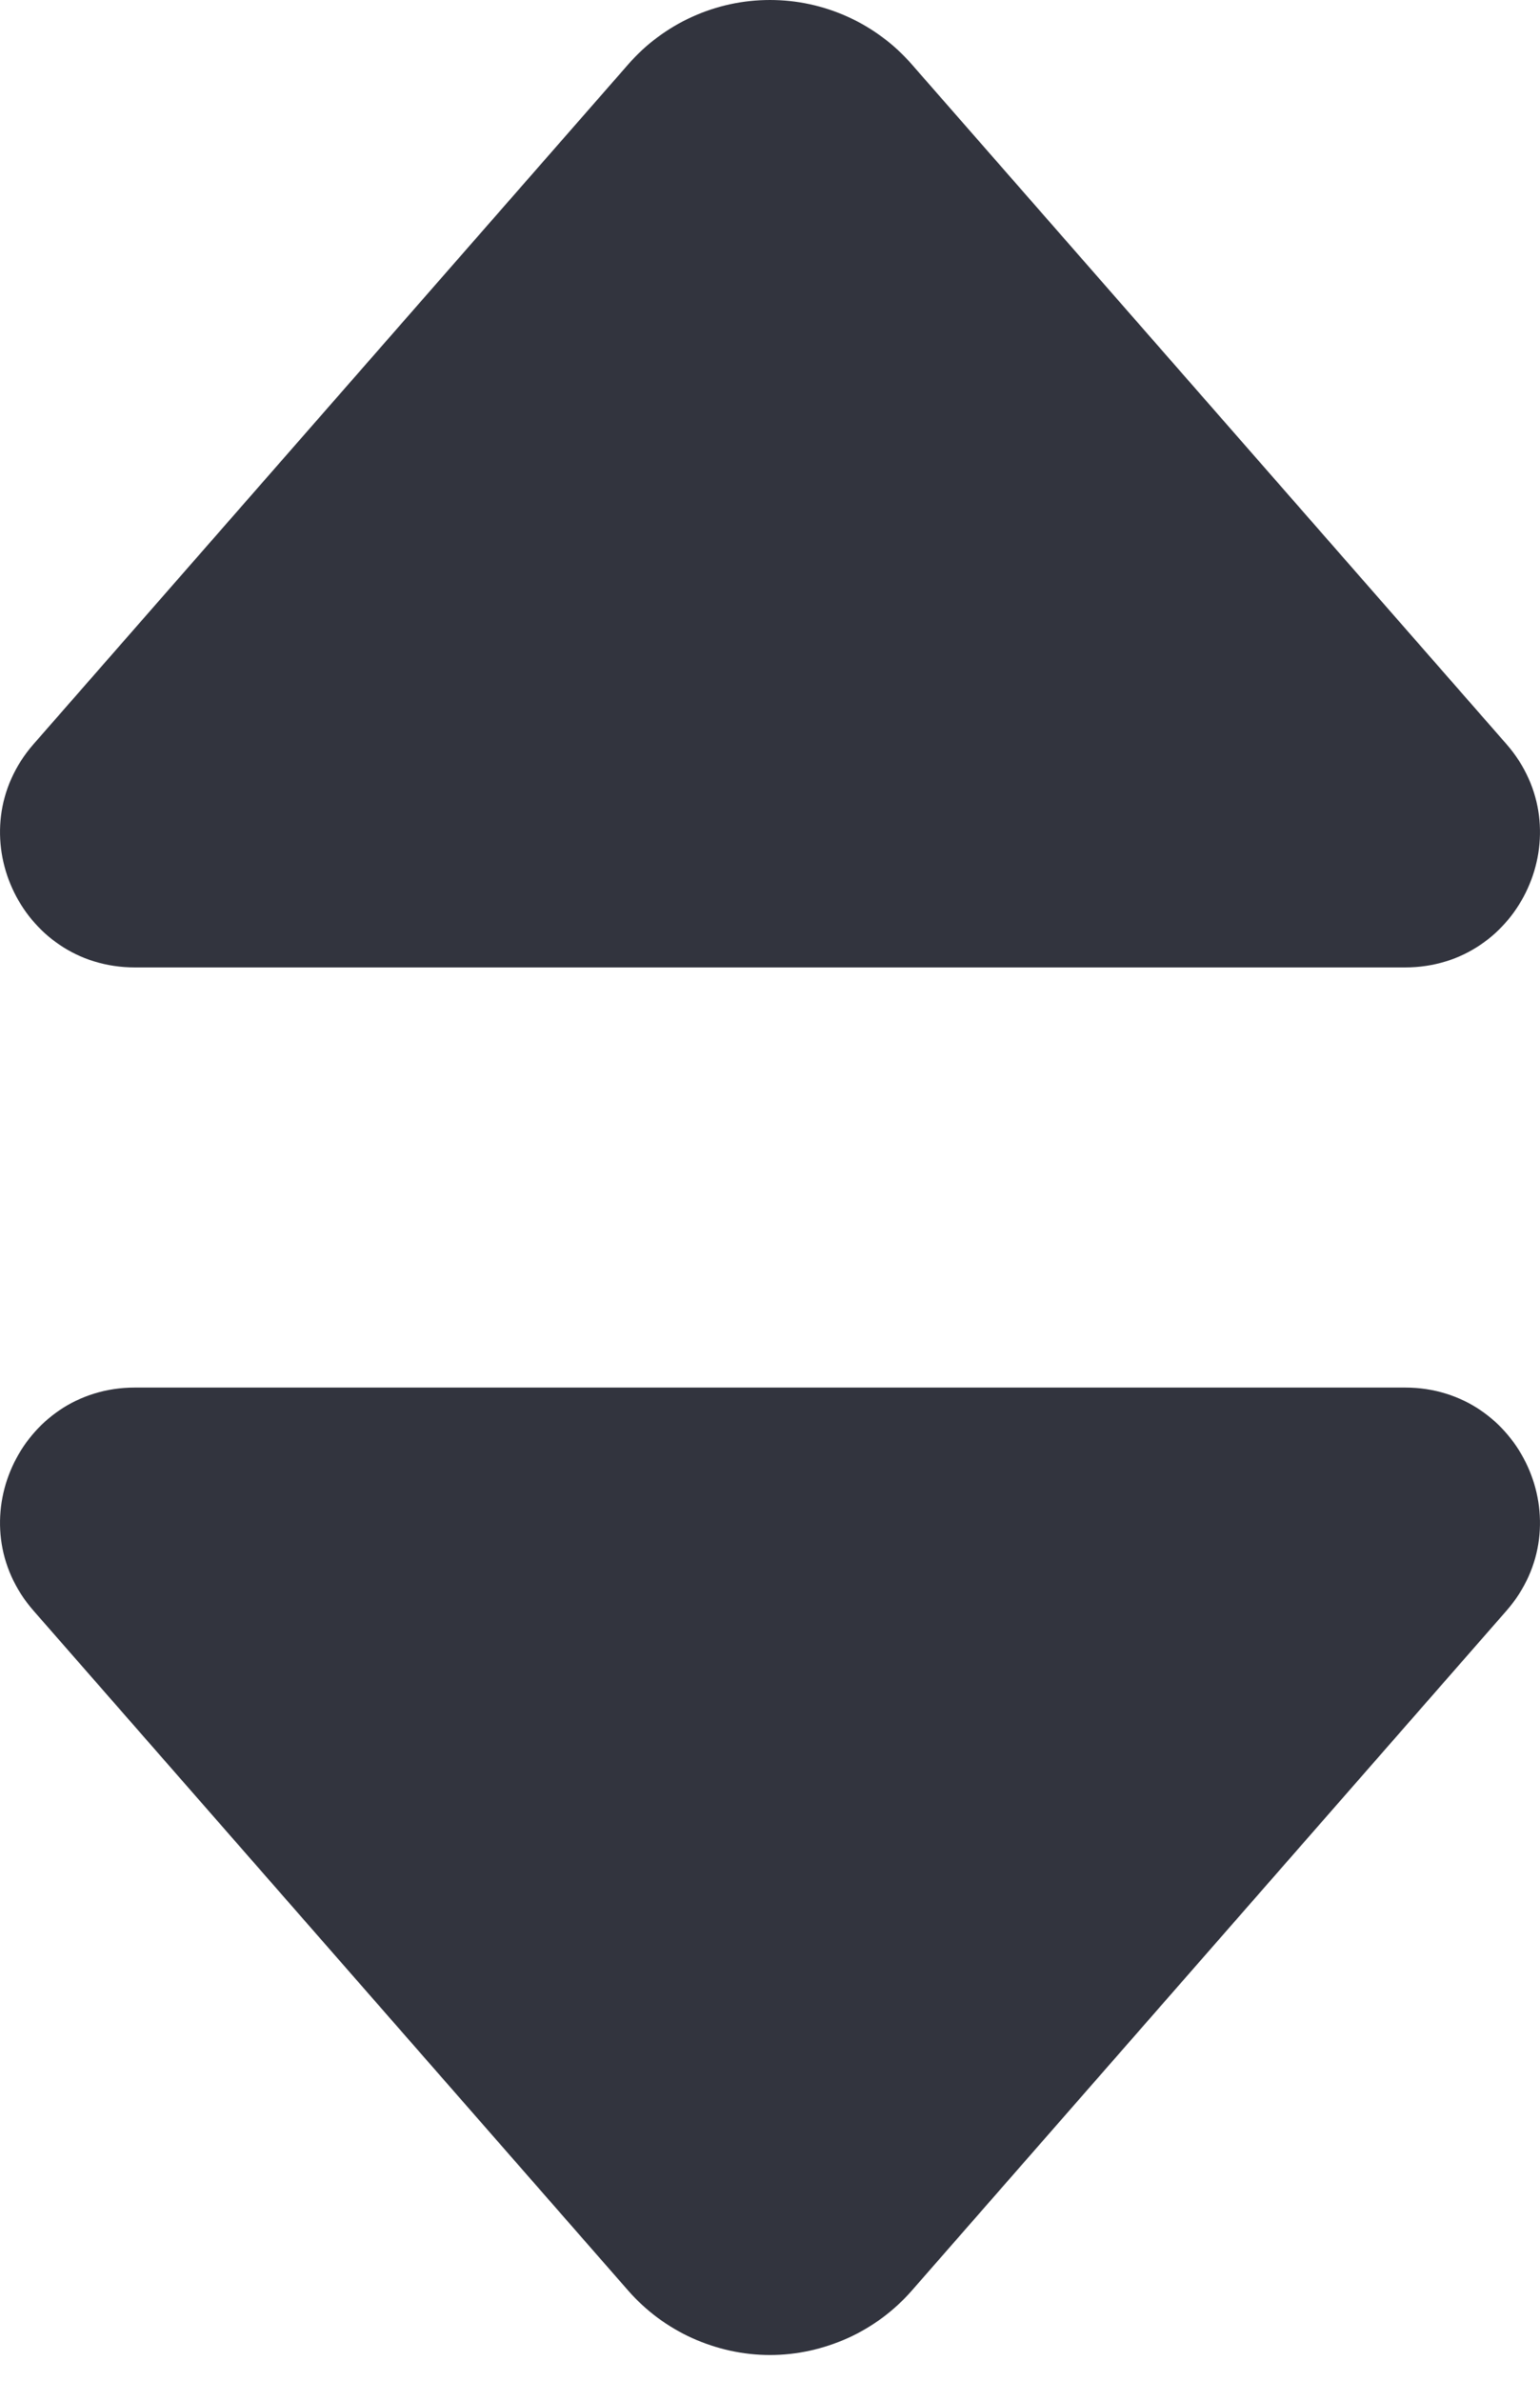<svg width="11" height="17" viewBox="0 0 11 17" fill="none" xmlns="http://www.w3.org/2000/svg">
<path d="M0.963 6.908C0.137 6.908 -0.304 5.935 0.24 5.313L4.487 0.46C4.613 0.315 4.769 0.2 4.944 0.12C5.118 0.041 5.308 1.95503e-05 5.5 1.95503e-05C5.692 1.95503e-05 5.881 0.041 6.056 0.12C6.231 0.2 6.387 0.315 6.513 0.46L10.76 5.313C11.304 5.935 10.863 6.908 10.037 6.908H0.962H0.963Z" fill="#32343E"/>
<path d="M0.963 9.908C0.137 9.908 -0.304 10.881 0.24 11.502L4.487 16.356C4.613 16.5 4.769 16.616 4.944 16.695C5.118 16.774 5.308 16.816 5.5 16.816C5.692 16.816 5.881 16.774 6.056 16.695C6.231 16.616 6.387 16.5 6.513 16.356L10.76 11.502C11.304 10.881 10.863 9.908 10.037 9.908H0.962H0.963Z" fill="#32343E"/>
</svg>
